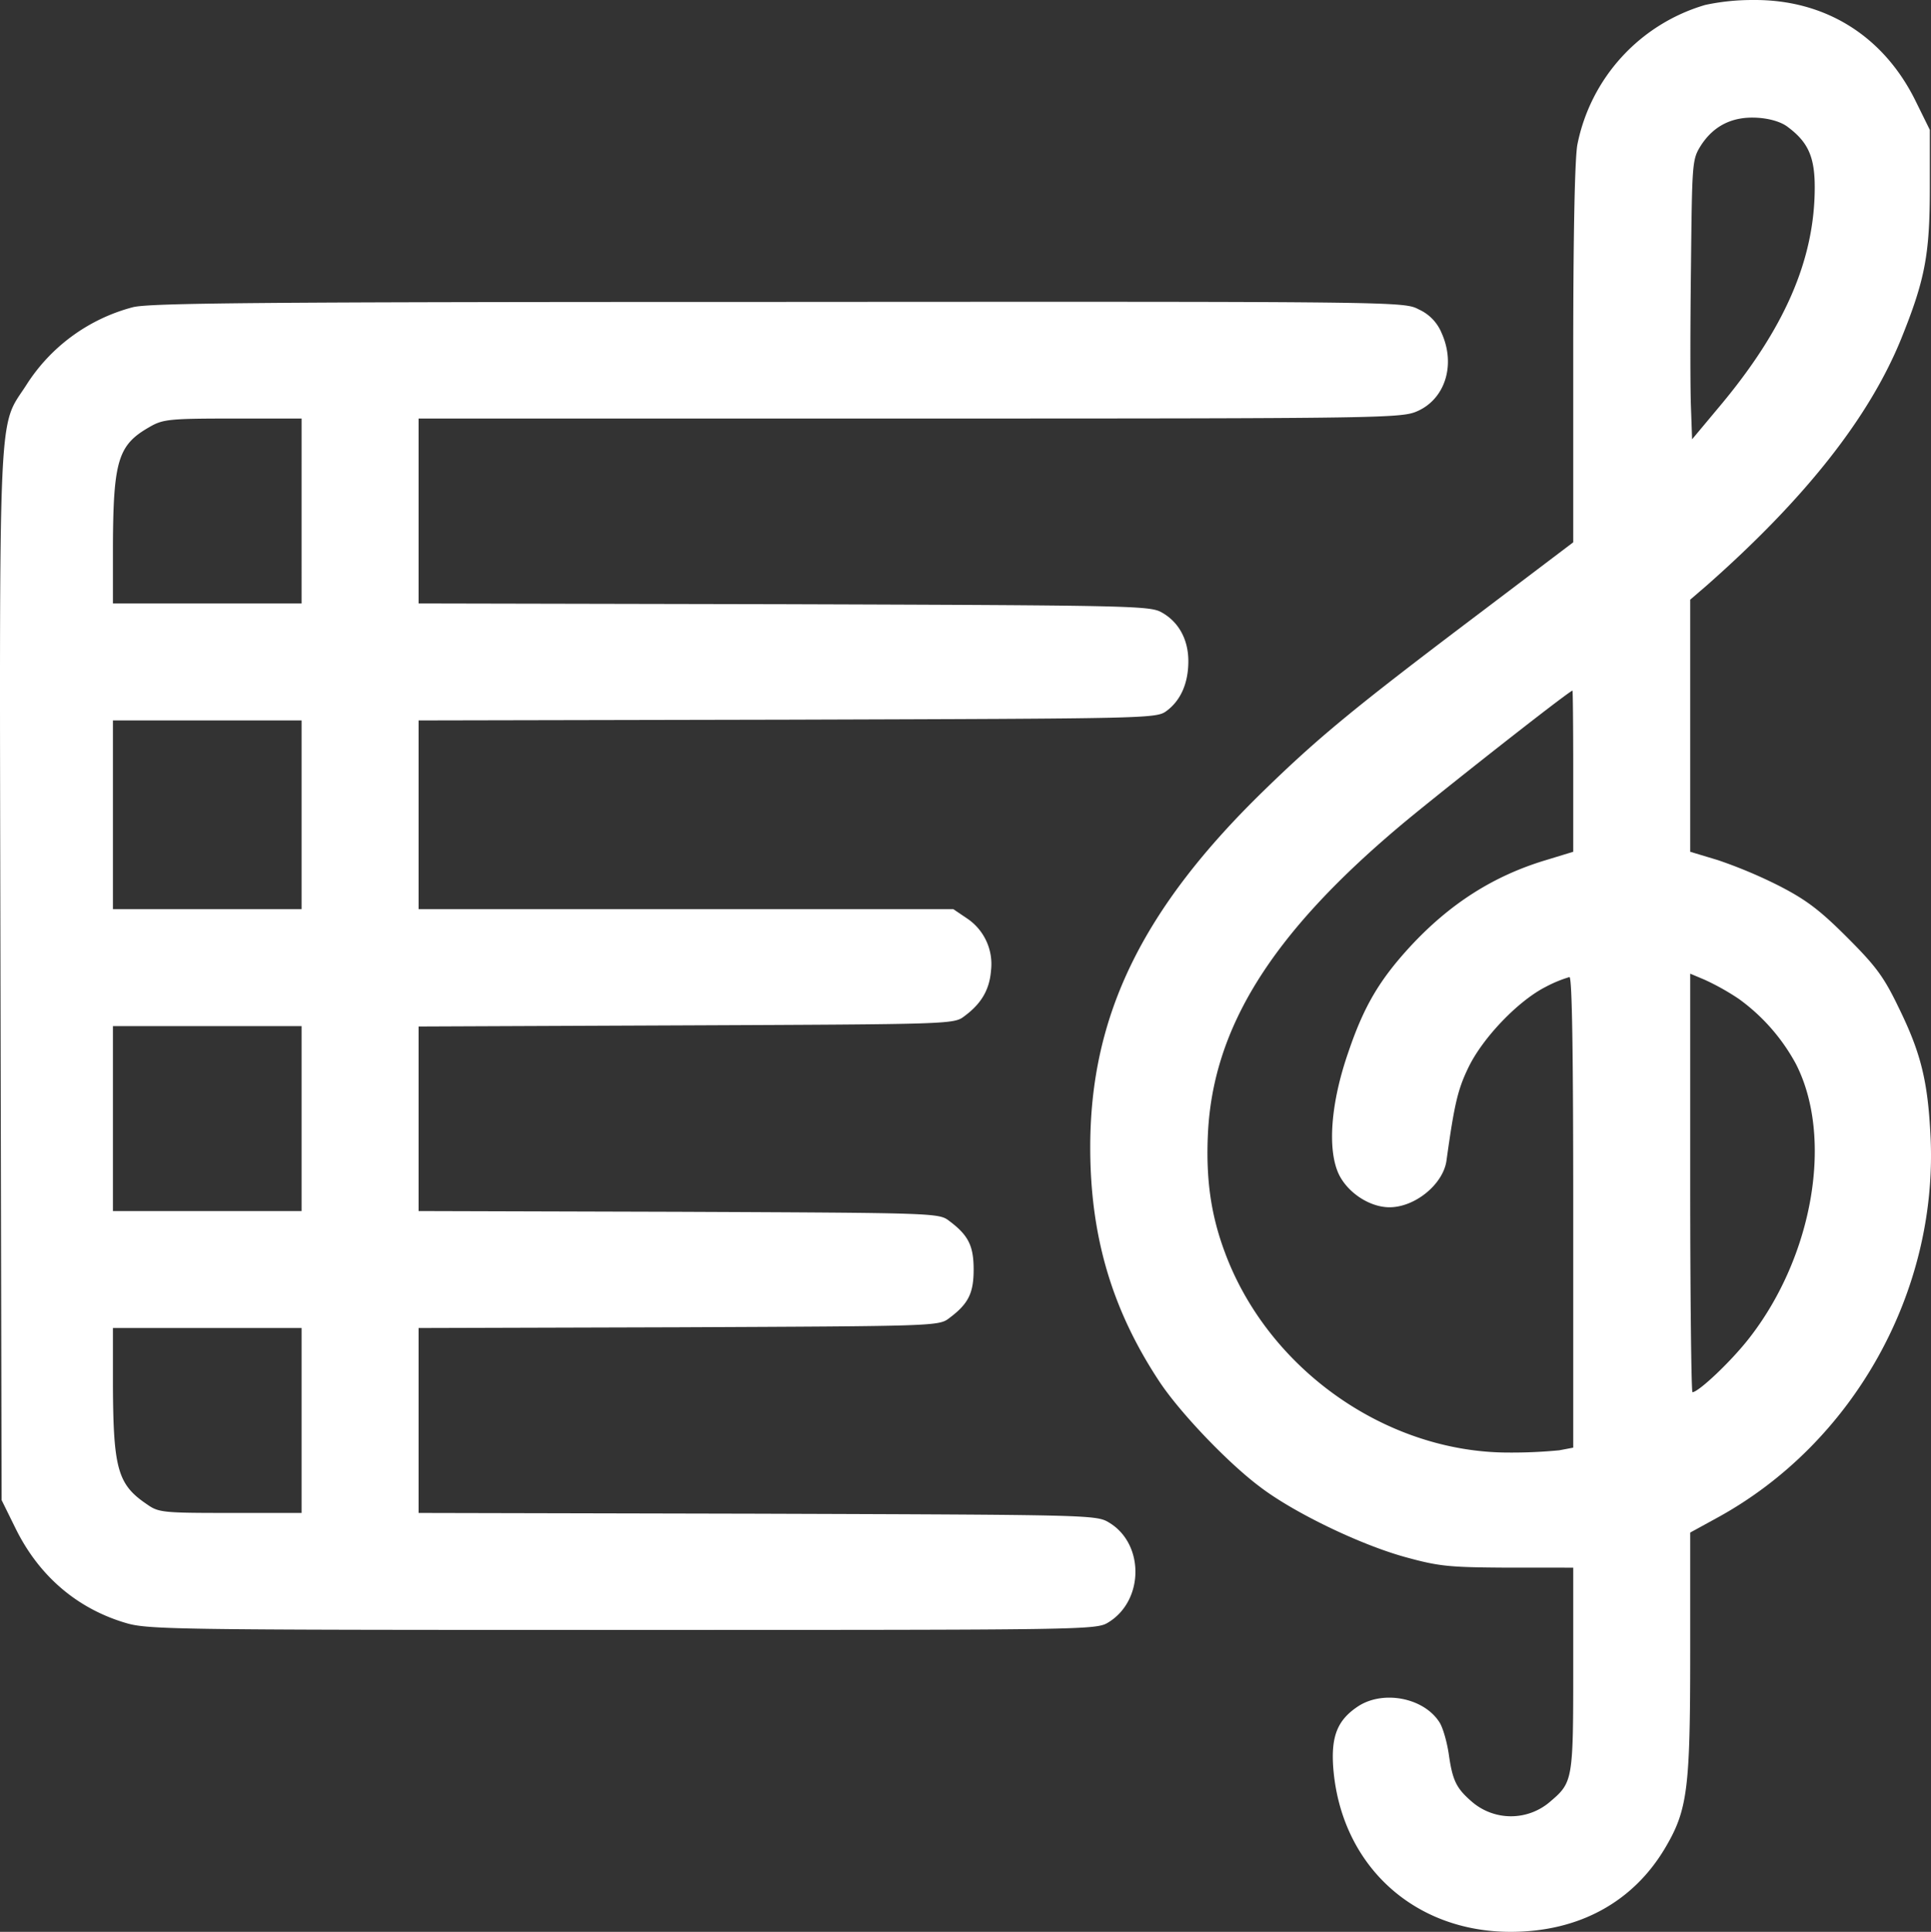<svg id="Capa_1" data-name="Capa 1" xmlns="http://www.w3.org/2000/svg" viewBox="0 0 511.74 511.903"><rect x="0" y="0" width="511.74" height="511.903" fill="#333333" stroke="none"/><defs><style>.cls-1{fill:#fff;}</style></defs><path class="cls-1" d="M452,1.4a48.409,48.409,0,0,0-33.9,37c-.7,3.8-1.1,24.3-1.1,55.7v49.7l-25.9,19.6c-32.3,24.4-41.6,32.1-56,46.1-32.3,31.4-46.1,59.7-46.1,94.6,0,23.5,5.7,42.9,18.2,61.9,5.3,8.1,18.1,21.6,26.8,28.1,8.9,6.8,26.5,15.3,38.5,18.6,9.1,2.5,11.6,2.7,27.2,2.8H417v26.8c0,29.3-.1,30.1-6,35.1a15.855,15.855,0,0,1-21,0c-4-3.5-5-5.5-6-12.6-.5-3.3-1.6-7.1-2.5-8.4-4.2-6.5-15-8.5-21.6-4.1-5.4,3.6-7.1,7.9-6.5,16.2,2,25.7,21.2,43.5,47,43.5,18.1,0,32.5-7.9,41-22.3,5.9-10,6.6-15.5,6.6-51.6V406.2l7.3-4c35.9-19.7,58.3-59.7,56.4-100.7-.7-14.8-2.5-22.3-8.5-34.5-3.9-8.1-6-10.9-13.6-18.5-7.3-7.3-10.9-10-18.1-13.7a126.456,126.456,0,0,0-16.2-6.8l-7.3-2.2V159l4.3-3.7c26.1-23,43.1-44.5,51.6-65.4,6.3-15.6,7.6-22.3,7.6-39.9V34.5L507.8,27C499.3,9.6,483.7-.1,464.6.1A59.482,59.482,0,0,0,452,1.4Zm21.8,32.3c5.4,4,7.2,7.9,7.2,16,0,19.2-8,37.6-25.4,58.3l-7.1,8.5-.3-8.5c-.2-4.7-.2-21.3,0-37,.3-27.9.3-28.6,2.6-32.3,3.4-5.3,8.4-7.8,15-7.4C469.1,31.5,472.1,32.4,473.8,33.7ZM417,204.4v21.4l-7.2,2.2c-14,4.2-25.5,11.6-35.9,22.8-8.3,9-12.4,16-16.5,28.1-4.7,13.5-5.6,25.9-2.5,32.4,2.4,4.9,8.2,8.7,13.4,8.7,6.8,0,14.2-6.1,15.1-12.3,2.1-15.1,3-18.9,5.8-24.7,3.8-7.9,13.2-17.7,20.5-21.4A34.066,34.066,0,0,1,416,259c.7,0,1,20.1,1,62.4v62.3l-3.7.7a131.227,131.227,0,0,1-13.4.6c-32.4,0-63.7-22-75.2-53-3.7-9.9-5.1-19.4-4.5-31.7,1.4-27.8,16.7-52.5,50.6-81.1,8.6-7.3,44.9-35.9,46-36.1C416.9,183,417,192.6,417,204.4Zm43.9,60.4A51.341,51.341,0,0,1,476,282c10,19.5,4.6,50.9-12.3,72.6-4.8,6.2-13.5,14.4-15.1,14.4-.3,0-.6-25-.6-55.4V258.1l3.8,1.6A64.407,64.407,0,0,1,460.9,264.8Z" transform="translate(-0.072 -0.097)"/><path class="cls-1" d="M35.3,81.5A47.806,47.806,0,0,0,7,102.2C-.5,113.8-.1,104.1.2,259.1L.5,397.6l3.7,7.5c6.1,12.4,16,21,28.7,24.9,6.1,1.9,9.9,2,132,2,123.6,0,125.7,0,128.9-2,9.5-5.8,9.6-20.9.1-26.5-3.3-2-5.4-2-93.1-2.3L111,401V352l68.9-.2c67.9-.3,69-.3,71.7-2.4,5.1-3.8,6.5-6.6,6.5-12.9s-1.4-9.1-6.5-12.9c-2.7-2.1-3.8-2.1-71.7-2.4L111,321V272.1l70.9-.3c69.9-.3,71-.3,73.7-2.4,4.5-3.3,6.7-7,7.1-12.1a14.545,14.545,0,0,0-6.6-14l-3.4-2.3H111V191l97.8-.2c95.9-.3,97.7-.3,100.4-2.3,3.8-2.8,5.8-7.4,5.8-13.2s-2.6-10.5-7.2-13c-3.1-1.7-9.1-1.8-100-2.1L111,160V111H241.3c126.8,0,130.3-.1,134.5-2,7.3-3.3,10.1-12.3,6.3-20.7a11.737,11.737,0,0,0-6-6.2c-4-2.1-4.4-2.1-169.8-2C66.9,80.1,39.7,80.4,35.3,81.5Zm44.7,54V160H30V144.7c.1-22.6,1.4-26.7,9.6-31.4,3.6-2.1,5.1-2.3,22.2-2.3H80ZM80,216v25H30V191H80Zm0,80.5V321H30V272H80Zm0,80V401H61.1c-17.9,0-19-.1-22.1-2.3-7.7-5.2-8.9-9.3-9-31.5V352H80Z" transform="translate(-0.072 -0.097)"/></svg>